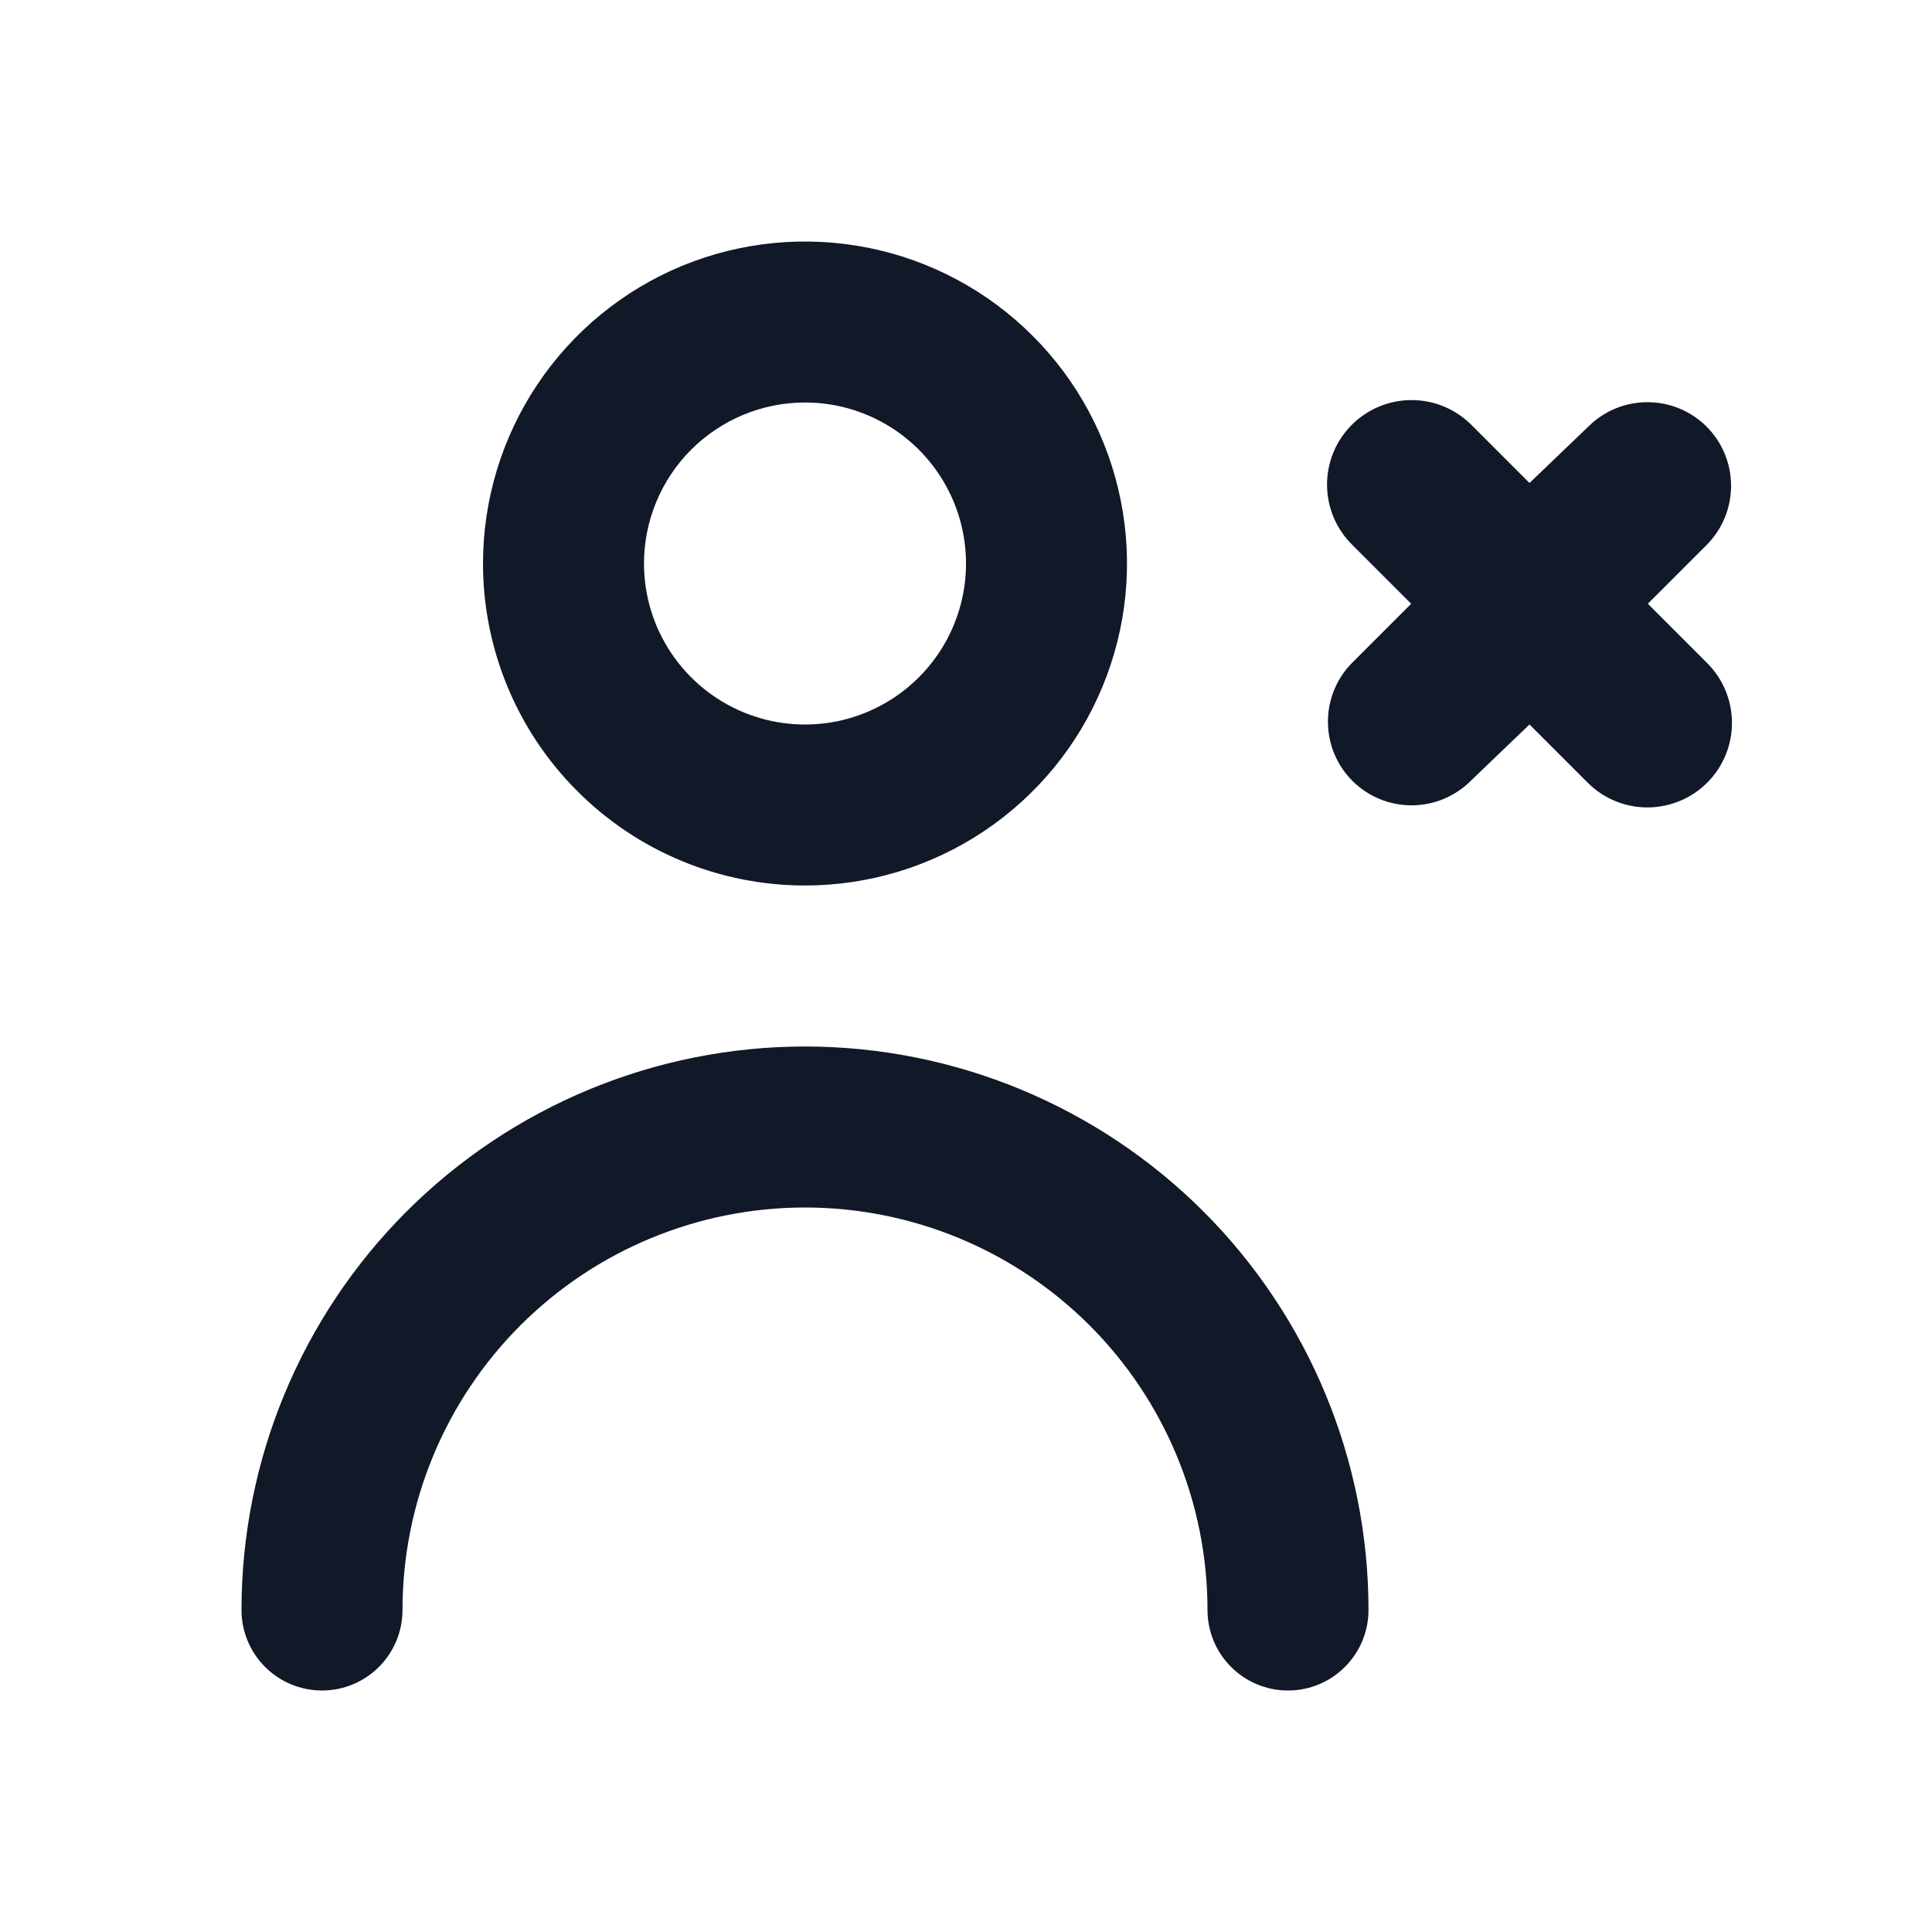 <svg width="24" height="24" viewBox="0 0 24 24" fill="none" xmlns="http://www.w3.org/2000/svg">
<g clip-path="url(#clip0_1_5157)">
<path d="M20.47 7.5L21.2 6.77C21.395 6.575 21.504 6.311 21.504 6.035C21.504 5.759 21.395 5.495 21.2 5.3C21.005 5.105 20.741 4.996 20.465 4.996C20.189 4.996 19.925 5.105 19.73 5.3L19 6L18.27 5.27C18.071 5.075 17.803 4.967 17.524 4.97C17.246 4.973 16.98 5.086 16.785 5.285C16.59 5.484 16.482 5.752 16.485 6.031C16.488 6.309 16.601 6.575 16.8 6.77L17.53 7.5L16.8 8.23C16.605 8.425 16.496 8.689 16.496 8.965C16.496 9.241 16.605 9.505 16.8 9.7C16.995 9.895 17.259 10.004 17.535 10.004C17.811 10.004 18.075 9.895 18.27 9.7L19 9L19.73 9.73C19.929 9.925 20.197 10.033 20.476 10.03C20.754 10.027 21.02 9.914 21.215 9.715C21.41 9.516 21.518 9.248 21.515 8.969C21.512 8.691 21.399 8.425 21.2 8.23L20.47 7.5Z" fill="#111827"/>
<path d="M10 11C10.791 11 11.565 10.765 12.222 10.326C12.88 9.886 13.393 9.262 13.695 8.531C13.998 7.8 14.078 6.996 13.923 6.22C13.769 5.444 13.388 4.731 12.828 4.172C12.269 3.612 11.556 3.231 10.78 3.077C10.004 2.923 9.2 3.002 8.469 3.304C7.738 3.607 7.114 4.12 6.674 4.778C6.235 5.436 6 6.209 6 7C6 8.061 6.421 9.078 7.172 9.828C7.922 10.579 8.939 11 10 11ZM10 5C10.396 5 10.782 5.117 11.111 5.337C11.44 5.557 11.696 5.869 11.848 6.235C11.999 6.6 12.039 7.002 11.962 7.39C11.884 7.778 11.694 8.135 11.414 8.414C11.134 8.694 10.778 8.884 10.39 8.962C10.002 9.039 9.6 8.999 9.235 8.848C8.869 8.696 8.557 8.44 8.337 8.111C8.117 7.782 8 7.396 8 7C8 6.47 8.211 5.961 8.586 5.586C8.961 5.211 9.47 5 10 5Z" fill="#111827"/>
<path d="M10 13C8.143 13 6.363 13.738 5.05 15.05C3.737 16.363 3 18.143 3 20C3 20.265 3.105 20.52 3.293 20.707C3.48 20.895 3.735 21 4 21C4.265 21 4.52 20.895 4.707 20.707C4.895 20.52 5 20.265 5 20C5 18.674 5.527 17.402 6.464 16.465C7.402 15.527 8.674 15 10 15C11.326 15 12.598 15.527 13.536 16.465C14.473 17.402 15 18.674 15 20C15 20.265 15.105 20.52 15.293 20.707C15.48 20.895 15.735 21 16 21C16.265 21 16.52 20.895 16.707 20.707C16.895 20.52 17 20.265 17 20C17 18.143 16.262 16.363 14.95 15.05C13.637 13.738 11.857 13 10 13Z" fill="#111827"/>
</g>
<defs>
<clipPath id="clip0_1_5157">
<rect width="24" height="24" fill="white"/>
</clipPath>
</defs>
</svg>

